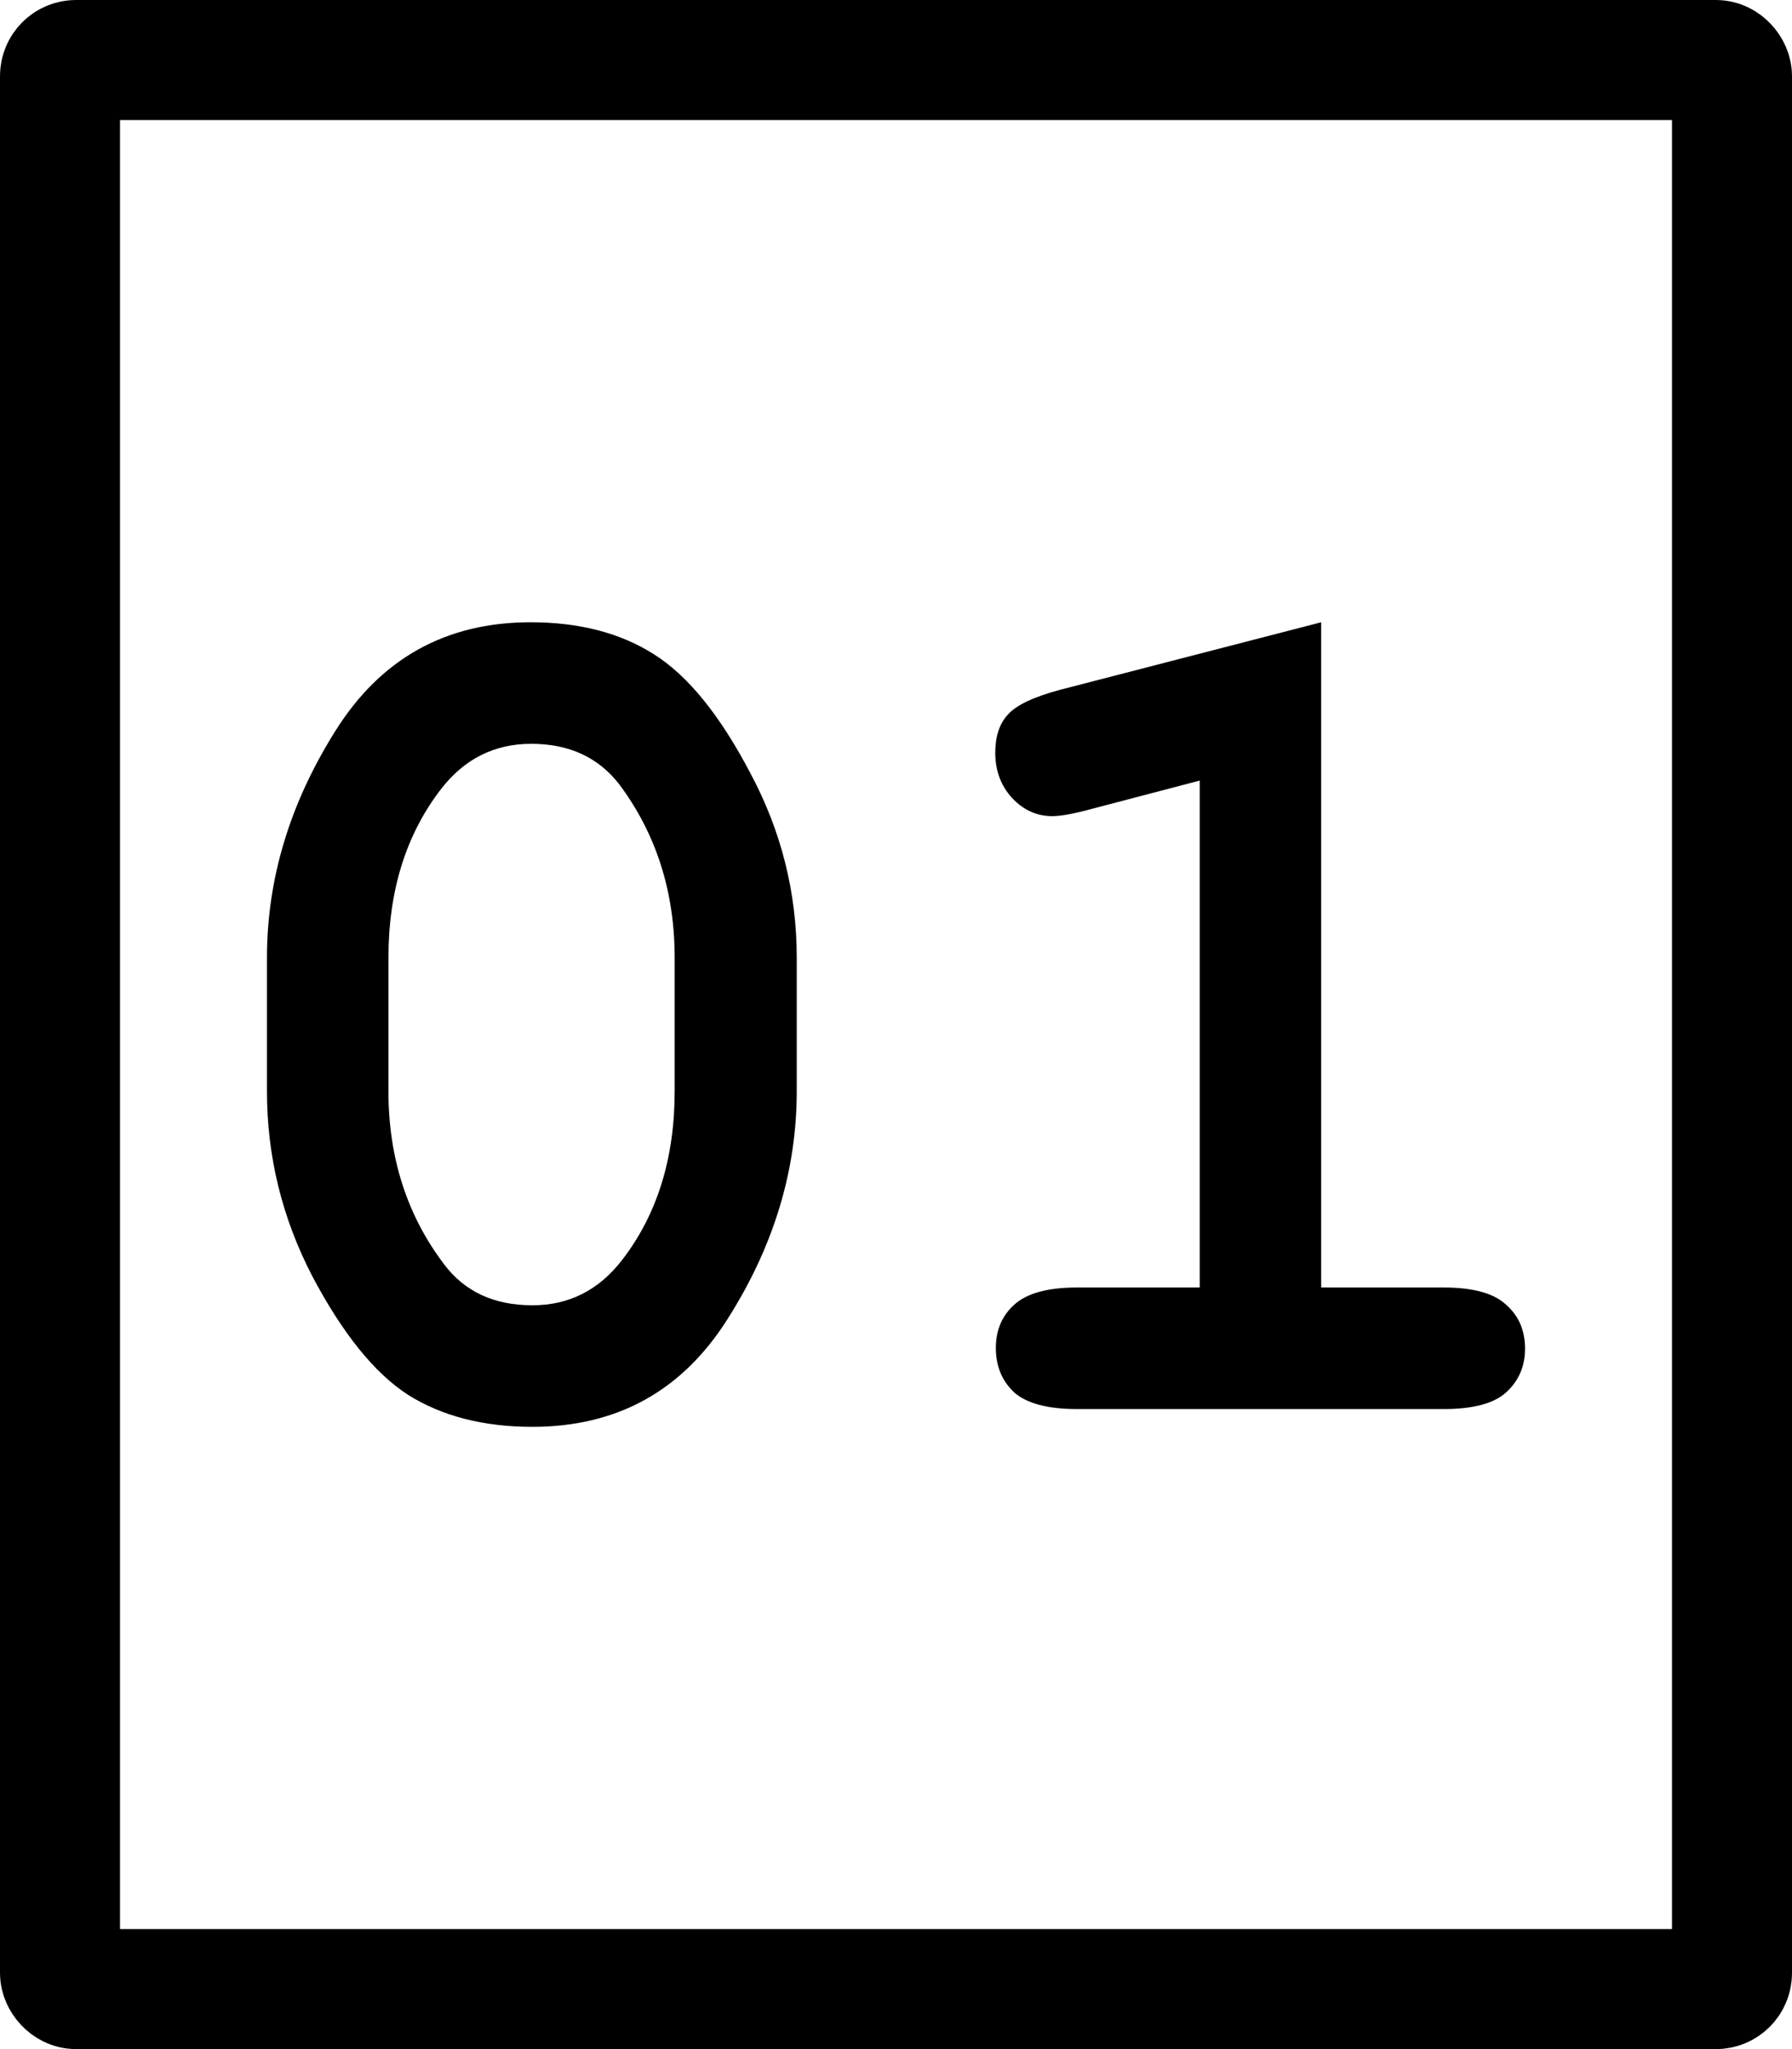 <?xml version="1.0" encoding="UTF-8"?>
<svg aria-hidden="true" focusable="false" xmlns="http://www.w3.org/2000/svg" viewBox="0 0 448 512">
<rect x="15" y="15" width="418" height="482" ry="4" fill="none" stroke="currentColor" stroke-linejoin="round" stroke-width="30"/>
<path fill="currentColor" d="m 199.185,239.333 v 33.333 q 0,29.629 -17.185,56.74 -17.037,27.111 -48.889,27.111 -18.37,0 -31.111,-8 Q 89.408,340.37 78.001,318.74 66.741,296.963 66.741,272.667 v -33.333 q 0,-29.481 17.037,-56.592 17.037,-27.259 48.889,-27.259 18.222,0 30.815,8 12.741,8 24.148,29.778 11.556,21.63 11.556,46.074 z m -30.518,0 q 0,-24.741 -13.778,-43.259 -7.852,-10.222 -22.074,-10.222 -13.778,0 -22.518,11.259 -13.185,17.037 -13.185,42.222 v 33.333 q 0,24.889 13.926,43.259 7.704,10.222 22.074,10.222 13.63,0 22.37,-11.259 13.185,-17.037 13.185,-42.222 z" />
<path fill="currentColor" d="M 330.296,155.482 V 321.703 h 30.667 q 10.963,0 15.555,4.296 4.741,4.148 4.741,10.963 0,6.667 -4.741,10.963 -4.593,4.148 -15.555,4.148 h -91.703 q -10.963,0 -15.704,-4.148 -4.593,-4.296 -4.593,-11.111 0,-6.667 4.593,-10.815 4.741,-4.296 15.704,-4.296 h 30.667 V 195.037 l -27.111,7.111 q -6.518,1.778 -9.778,1.778 -5.778,0 -10.074,-4.593 -4.148,-4.593 -4.148,-11.259 0,-6.074 3.111,-9.481 3.111,-3.556 13.037,-6.222 z" />
</svg>
